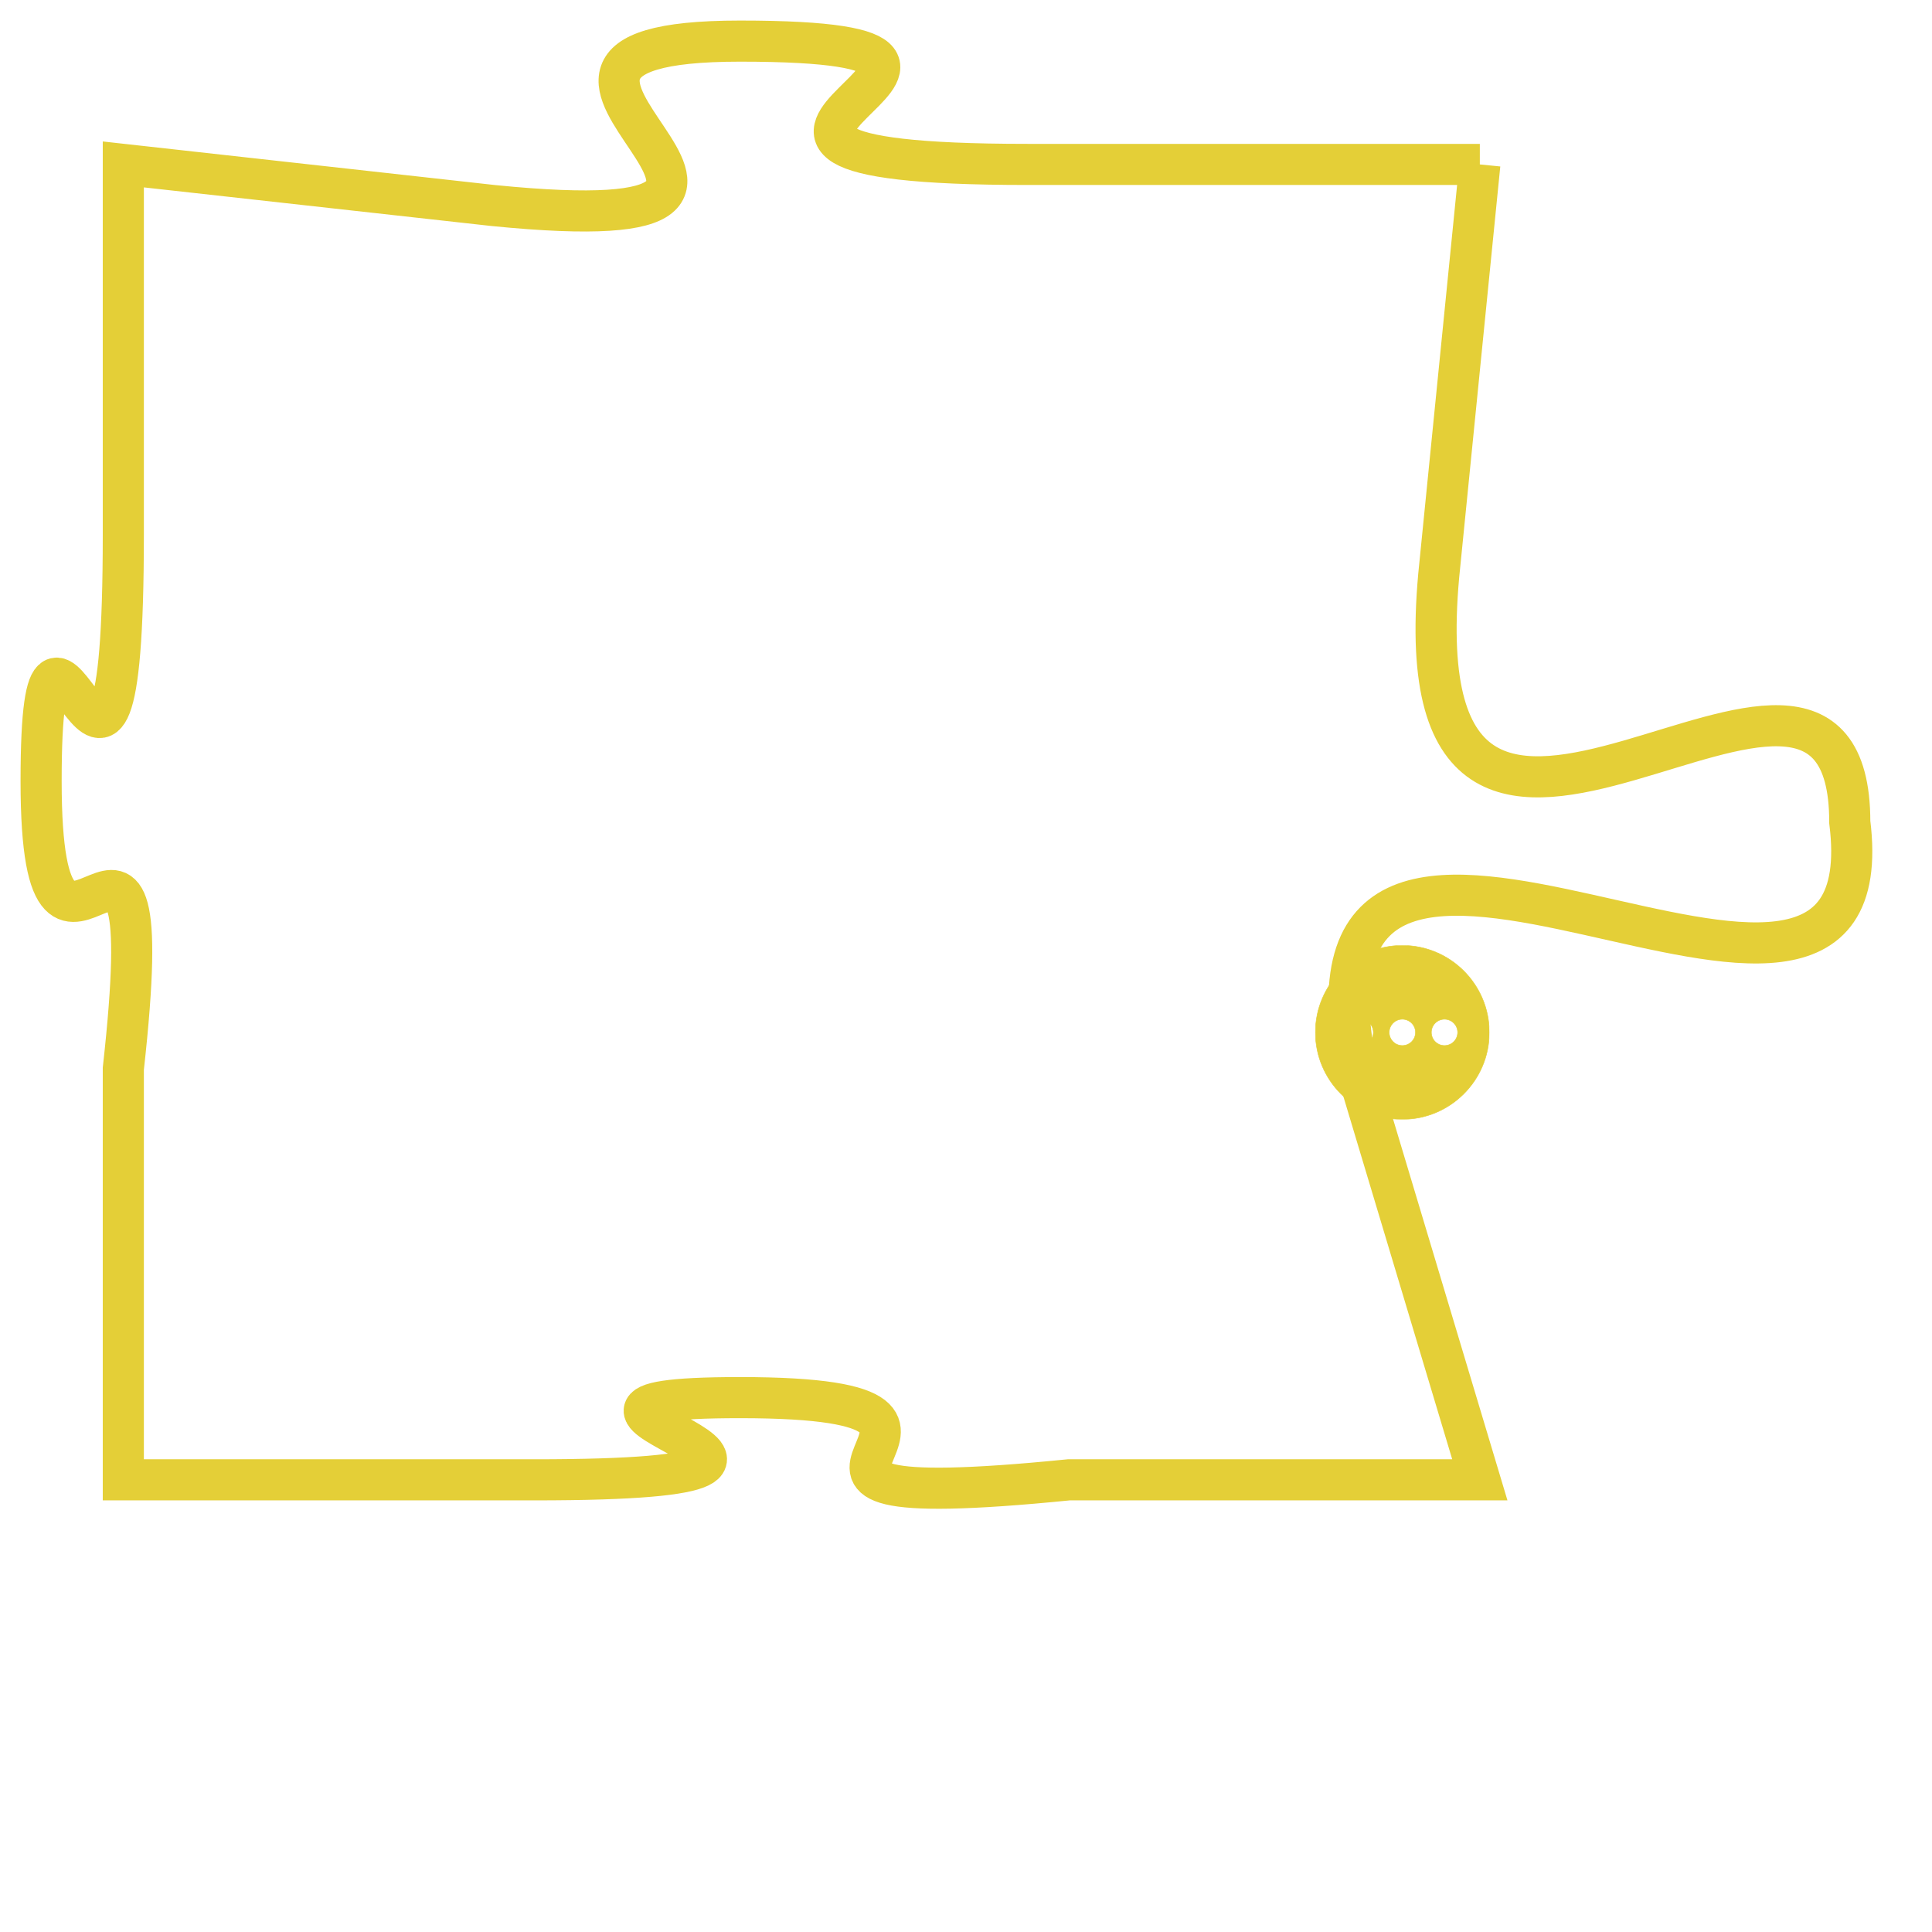 <svg version="1.1" xmlns="http://www.w3.org/2000/svg" xmlns:xlink="http://www.w3.org/1999/xlink" fill="transparent" x="0" y="0" width="350" height="350" preserveAspectRatio="xMinYMin slice"><style type="text/css">.links{fill:transparent;stroke: #E4CF37;}.links:hover{fill:#63D272; opacity:0.4;}</style><defs><g id="allt"><path id="t9057" d="M2904,2208 L2893,2208 C2882,2208 2895,2205 2886,2205 C2878,2205 2890,2210 2880,2209 L2871,2208 2871,2208 L2871,2217 C2871,2227 2869,2216 2869,2223 C2869,2230 2872,2221 2871,2230 L2871,2240 2871,2240 L2881,2240 C2891,2240 2879,2238 2886,2238 C2894,2238 2884,2241 2894,2240 L2904,2240 2904,2240 L2901,2230 C2899,2220 2914,2232 2913,2224 C2913,2217 2902,2229 2903,2218 L2904,2208"/></g><clipPath id="c" clipRule="evenodd" fill="transparent"><use href="#t9057"/></clipPath></defs><svg viewBox="2868 2204 47 38" preserveAspectRatio="xMinYMin meet"><svg width="4380" height="2430"><g><image crossorigin="anonymous" x="0" y="0" href="https://nftpuzzle.license-token.com/assets/completepuzzle.svg" width="100%" height="100%" /><g class="links"><use href="#t9057"/></g></g></svg><svg x="2900" y="2227" height="9%" width="9%" viewBox="0 0 330 330"><g><a xlink:href="https://nftpuzzle.license-token.com/" class="links"><title>See the most innovative NFT based token software licensing project</title><path fill="#E4CF37" id="more" d="M165,0C74.019,0,0,74.019,0,165s74.019,165,165,165s165-74.019,165-165S255.981,0,165,0z M85,190 c-13.785,0-25-11.215-25-25s11.215-25,25-25s25,11.215,25,25S98.785,190,85,190z M165,190c-13.785,0-25-11.215-25-25 s11.215-25,25-25s25,11.215,25,25S178.785,190,165,190z M245,190c-13.785,0-25-11.215-25-25s11.215-25,25-25 c13.785,0,25,11.215,25,25S258.785,190,245,190z"></path></a></g></svg></svg></svg>